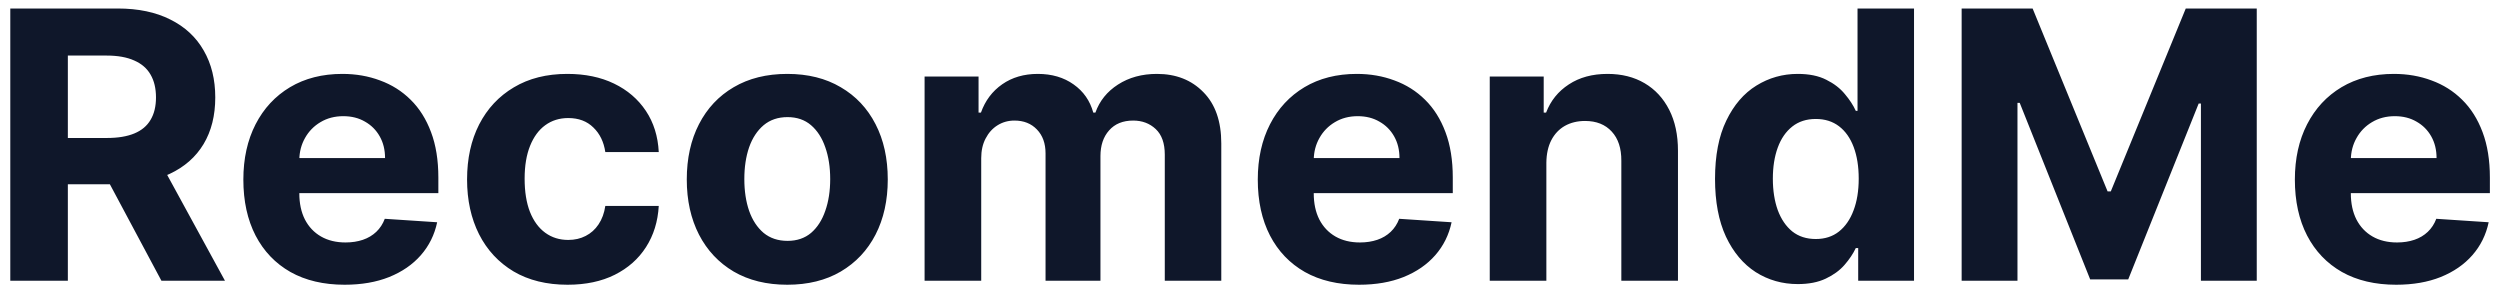 <svg width="187" height="22" viewBox="0 0 187 22" fill="none" xmlns="http://www.w3.org/2000/svg">
<path d="M0.77 21V0.636H8.804C10.342 0.636 11.654 0.911 12.742 1.462C13.835 2.005 14.667 2.777 15.237 3.778C15.814 4.773 16.102 5.943 16.102 7.288C16.102 8.641 15.811 9.804 15.227 10.778C14.644 11.746 13.799 12.489 12.692 13.006C11.591 13.523 10.259 13.781 8.695 13.781H3.315V10.321H7.999C8.821 10.321 9.503 10.208 10.047 9.983C10.59 9.758 10.995 9.42 11.26 8.969C11.532 8.518 11.668 7.958 11.668 7.288C11.668 6.612 11.532 6.042 11.26 5.578C10.995 5.114 10.587 4.763 10.037 4.524C9.493 4.279 8.807 4.156 7.979 4.156H5.075V21H0.77ZM11.767 11.733L16.828 21H12.075L7.124 11.733H11.767ZM25.779 21.298C24.209 21.298 22.856 20.98 21.723 20.344C20.596 19.701 19.727 18.793 19.117 17.619C18.508 16.439 18.203 15.044 18.203 13.433C18.203 11.862 18.508 10.483 19.117 9.297C19.727 8.11 20.586 7.186 21.693 6.523C22.806 5.86 24.112 5.528 25.61 5.528C26.618 5.528 27.556 5.691 28.424 6.016C29.299 6.334 30.062 6.814 30.711 7.457C31.367 8.1 31.878 8.909 32.242 9.884C32.607 10.851 32.789 11.985 32.789 13.284V14.447H19.893V11.822H28.802C28.802 11.213 28.67 10.672 28.404 10.202C28.139 9.731 27.771 9.363 27.301 9.098C26.837 8.826 26.297 8.69 25.68 8.69C25.037 8.69 24.467 8.839 23.97 9.138C23.479 9.429 23.095 9.824 22.816 10.321C22.538 10.812 22.395 11.358 22.389 11.962V14.457C22.389 15.213 22.528 15.866 22.806 16.416C23.091 16.966 23.492 17.391 24.01 17.689C24.527 17.987 25.14 18.136 25.849 18.136C26.32 18.136 26.751 18.07 27.142 17.938C27.533 17.805 27.867 17.606 28.146 17.341C28.424 17.076 28.637 16.751 28.782 16.366L32.7 16.625C32.501 17.566 32.093 18.388 31.477 19.091C30.867 19.787 30.078 20.331 29.11 20.722C28.149 21.106 27.039 21.298 25.779 21.298ZM42.454 21.298C40.89 21.298 39.544 20.967 38.417 20.304C37.297 19.634 36.435 18.706 35.832 17.52C35.235 16.333 34.937 14.968 34.937 13.423C34.937 11.859 35.239 10.487 35.842 9.307C36.452 8.12 37.317 7.196 38.437 6.533C39.557 5.863 40.89 5.528 42.434 5.528C43.767 5.528 44.933 5.77 45.934 6.254C46.935 6.738 47.727 7.418 48.311 8.293C48.894 9.168 49.216 10.195 49.275 11.375H45.278C45.165 10.613 44.867 10 44.383 9.536C43.906 9.065 43.279 8.83 42.504 8.83C41.848 8.83 41.274 9.009 40.784 9.366C40.3 9.718 39.922 10.232 39.65 10.908C39.378 11.584 39.242 12.402 39.242 13.364C39.242 14.338 39.375 15.167 39.64 15.849C39.912 16.532 40.293 17.053 40.784 17.41C41.274 17.768 41.848 17.947 42.504 17.947C42.988 17.947 43.422 17.848 43.806 17.649C44.198 17.45 44.519 17.162 44.771 16.784C45.029 16.4 45.199 15.939 45.278 15.402H49.275C49.209 16.569 48.891 17.596 48.321 18.484C47.757 19.366 46.978 20.055 45.984 20.553C44.99 21.05 43.813 21.298 42.454 21.298ZM58.888 21.298C57.343 21.298 56.008 20.97 54.881 20.314C53.76 19.651 52.895 18.73 52.285 17.55C51.676 16.363 51.371 14.988 51.371 13.423C51.371 11.846 51.676 10.467 52.285 9.287C52.895 8.1 53.76 7.179 54.881 6.523C56.008 5.86 57.343 5.528 58.888 5.528C60.432 5.528 61.765 5.86 62.885 6.523C64.012 7.179 64.88 8.1 65.49 9.287C66.1 10.467 66.405 11.846 66.405 13.423C66.405 14.988 66.1 16.363 65.49 17.55C64.88 18.73 64.012 19.651 62.885 20.314C61.765 20.97 60.432 21.298 58.888 21.298ZM58.908 18.017C59.61 18.017 60.197 17.818 60.668 17.421C61.138 17.016 61.493 16.466 61.731 15.77C61.977 15.074 62.099 14.282 62.099 13.393C62.099 12.505 61.977 11.713 61.731 11.017C61.493 10.321 61.138 9.771 60.668 9.366C60.197 8.962 59.61 8.76 58.908 8.76C58.198 8.76 57.602 8.962 57.118 9.366C56.641 9.771 56.279 10.321 56.034 11.017C55.795 11.713 55.676 12.505 55.676 13.393C55.676 14.282 55.795 15.074 56.034 15.77C56.279 16.466 56.641 17.016 57.118 17.421C57.602 17.818 58.198 18.017 58.908 18.017ZM69.159 21V5.727H73.196V8.422H73.375C73.693 7.527 74.224 6.821 74.966 6.304C75.708 5.787 76.597 5.528 77.631 5.528C78.678 5.528 79.57 5.79 80.305 6.314C81.041 6.831 81.532 7.534 81.777 8.422H81.936C82.248 7.547 82.811 6.848 83.626 6.324C84.448 5.794 85.419 5.528 86.54 5.528C87.965 5.528 89.122 5.982 90.01 6.891C90.905 7.792 91.352 9.072 91.352 10.729V21H87.126V11.564C87.126 10.715 86.901 10.079 86.45 9.655C85.999 9.231 85.436 9.018 84.76 9.018C83.991 9.018 83.391 9.264 82.96 9.754C82.529 10.238 82.314 10.878 82.314 11.673V21H78.207V11.474C78.207 10.725 77.992 10.129 77.561 9.685C77.137 9.241 76.577 9.018 75.881 9.018C75.41 9.018 74.986 9.138 74.608 9.376C74.237 9.608 73.942 9.937 73.723 10.361C73.504 10.778 73.395 11.269 73.395 11.832V21H69.159ZM101.658 21.298C100.087 21.298 98.735 20.98 97.602 20.344C96.475 19.701 95.606 18.793 94.996 17.619C94.387 16.439 94.082 15.044 94.082 13.433C94.082 11.862 94.387 10.483 94.996 9.297C95.606 8.11 96.465 7.186 97.572 6.523C98.685 5.86 99.991 5.528 101.489 5.528C102.497 5.528 103.435 5.691 104.303 6.016C105.178 6.334 105.941 6.814 106.59 7.457C107.246 8.1 107.757 8.909 108.121 9.884C108.486 10.851 108.668 11.985 108.668 13.284V14.447H95.772V11.822H104.681C104.681 11.213 104.549 10.672 104.283 10.202C104.018 9.731 103.65 9.363 103.18 9.098C102.716 8.826 102.175 8.69 101.559 8.69C100.916 8.69 100.346 8.839 99.849 9.138C99.358 9.429 98.974 9.824 98.695 10.321C98.417 10.812 98.274 11.358 98.268 11.962V14.457C98.268 15.213 98.407 15.866 98.685 16.416C98.97 16.966 99.371 17.391 99.888 17.689C100.406 17.987 101.019 18.136 101.728 18.136C102.199 18.136 102.629 18.07 103.021 17.938C103.412 17.805 103.746 17.606 104.025 17.341C104.303 17.076 104.515 16.751 104.661 16.366L108.579 16.625C108.38 17.566 107.972 18.388 107.356 19.091C106.746 19.787 105.957 20.331 104.989 20.722C104.028 21.106 102.918 21.298 101.658 21.298ZM115.668 12.171V21H111.433V5.727H115.469V8.422H115.648C115.987 7.534 116.553 6.831 117.349 6.314C118.144 5.79 119.109 5.528 120.242 5.528C121.303 5.528 122.228 5.76 123.016 6.224C123.805 6.688 124.418 7.351 124.856 8.213C125.293 9.068 125.512 10.089 125.512 11.276V21H121.276V12.031C121.283 11.097 121.044 10.367 120.56 9.844C120.076 9.313 119.41 9.048 118.562 9.048C117.992 9.048 117.488 9.171 117.05 9.416C116.62 9.661 116.281 10.019 116.036 10.49C115.798 10.954 115.675 11.514 115.668 12.171ZM134.478 21.249C133.318 21.249 132.268 20.95 131.326 20.354C130.392 19.75 129.649 18.866 129.099 17.699C128.556 16.526 128.284 15.087 128.284 13.383C128.284 11.633 128.565 10.178 129.129 9.018C129.692 7.852 130.441 6.98 131.376 6.403C132.317 5.82 133.348 5.528 134.468 5.528C135.324 5.528 136.036 5.674 136.606 5.966C137.183 6.251 137.647 6.609 137.998 7.04C138.356 7.464 138.628 7.882 138.814 8.293H138.943V0.636H143.169V21H138.993V18.554H138.814C138.615 18.978 138.333 19.399 137.968 19.817C137.61 20.228 137.143 20.569 136.566 20.841C135.996 21.113 135.3 21.249 134.478 21.249ZM135.821 17.878C136.503 17.878 137.08 17.692 137.551 17.321C138.028 16.943 138.393 16.416 138.645 15.74C138.903 15.064 139.032 14.272 139.032 13.364C139.032 12.456 138.906 11.667 138.654 10.997C138.403 10.328 138.038 9.811 137.561 9.446C137.083 9.081 136.503 8.899 135.821 8.899C135.125 8.899 134.538 9.088 134.061 9.466C133.583 9.844 133.222 10.367 132.977 11.037C132.732 11.706 132.609 12.482 132.609 13.364C132.609 14.252 132.732 15.037 132.977 15.72C133.229 16.396 133.59 16.927 134.061 17.311C134.538 17.689 135.125 17.878 135.821 17.878ZM146.731 0.636H152.04L157.648 14.318H157.887L163.495 0.636H168.805V21H164.629V7.746H164.46L159.19 20.901H156.346L151.076 7.696H150.907V21H146.731V0.636ZM179.233 21.298C177.662 21.298 176.309 20.98 175.176 20.344C174.049 19.701 173.181 18.793 172.571 17.619C171.961 16.439 171.656 15.044 171.656 13.433C171.656 11.862 171.961 10.483 172.571 9.297C173.181 8.11 174.039 7.186 175.146 6.523C176.26 5.86 177.565 5.528 179.064 5.528C180.071 5.528 181.009 5.691 181.877 6.016C182.752 6.334 183.515 6.814 184.164 7.457C184.821 8.1 185.331 8.909 185.696 9.884C186.06 10.851 186.243 11.985 186.243 13.284V14.447H173.346V11.822H182.255C182.255 11.213 182.123 10.672 181.858 10.202C181.592 9.731 181.225 9.363 180.754 9.098C180.29 8.826 179.75 8.69 179.133 8.69C178.49 8.69 177.92 8.839 177.423 9.138C176.932 9.429 176.548 9.824 176.27 10.321C175.991 10.812 175.849 11.358 175.842 11.962V14.457C175.842 15.213 175.981 15.866 176.26 16.416C176.545 16.966 176.946 17.391 177.463 17.689C177.98 17.987 178.593 18.136 179.302 18.136C179.773 18.136 180.204 18.07 180.595 17.938C180.986 17.805 181.321 17.606 181.599 17.341C181.877 17.076 182.09 16.751 182.235 16.366L186.153 16.625C185.954 17.566 185.547 18.388 184.93 19.091C184.32 19.787 183.531 20.331 182.564 20.722C181.602 21.106 180.492 21.298 179.233 21.298Z" fill="#0F172A"/>
</svg>
